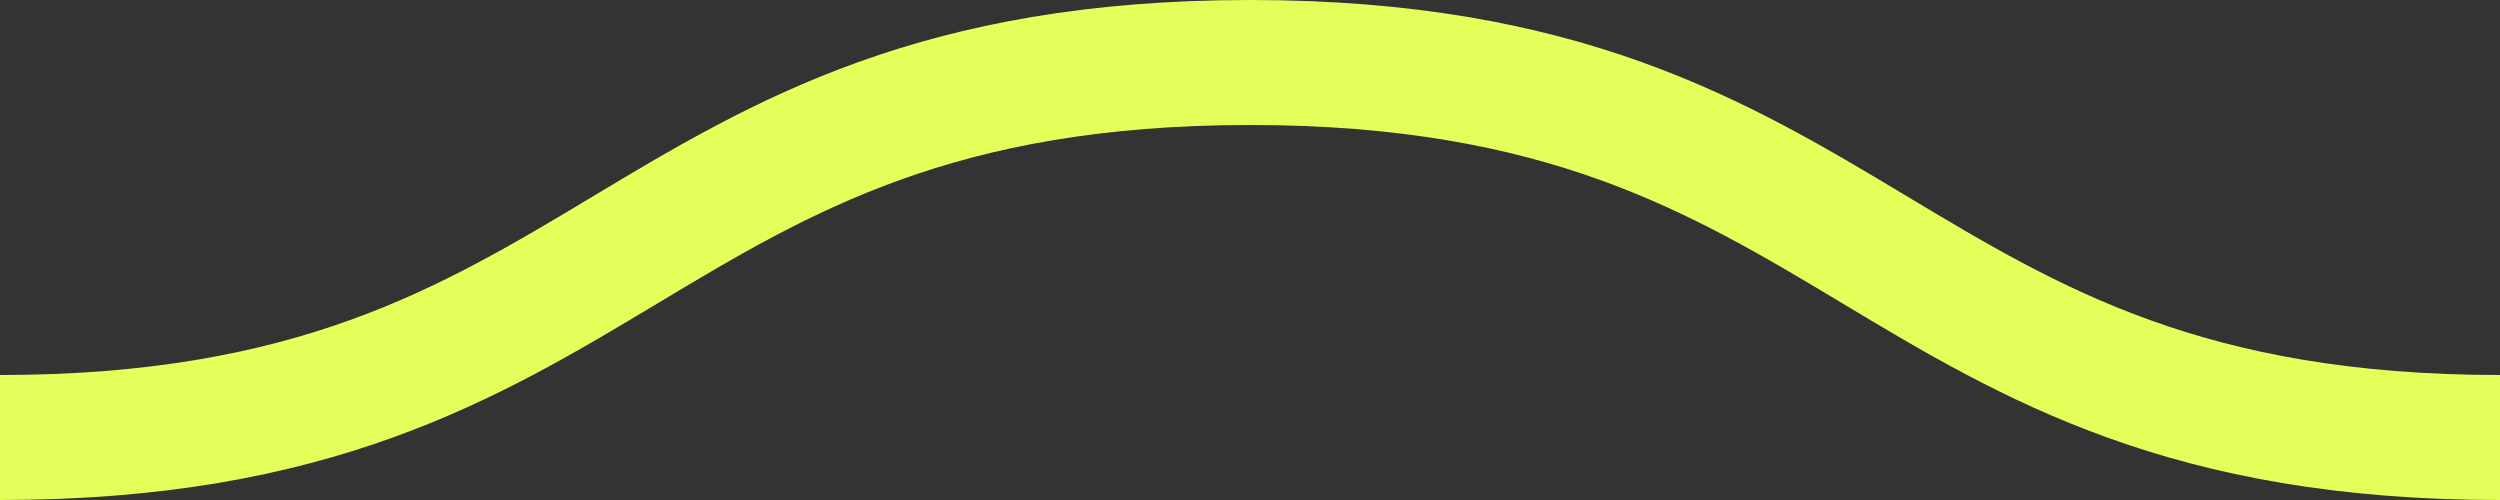 <svg id='wavy-svg' xmlns='http://www.w3.org/2000/svg' xmlns:xlink='http://www.w3.org/1999/xlink' xmlns:ev='http://www.w3.org/2001/xml-events' viewBox='0 0 20 4'><rect x="0" y="0" width="20" height="4" fill="#333333" stroke="none"/><style type='text/css'>.st0{animation:shift 0.4s linear infinite;}@keyframes shift {from {transform:translateX(0);}to {transform:translateX(-20px);}}</style><path fill='none' stroke='#E3FF59' stroke-width='1' class='st0' d='M0,3.5 c 5,0,5,-3,10,-3 s 5,3,10,3 c 5,0,5,-3,10,-3 s 5,3,10,3'/></svg>

